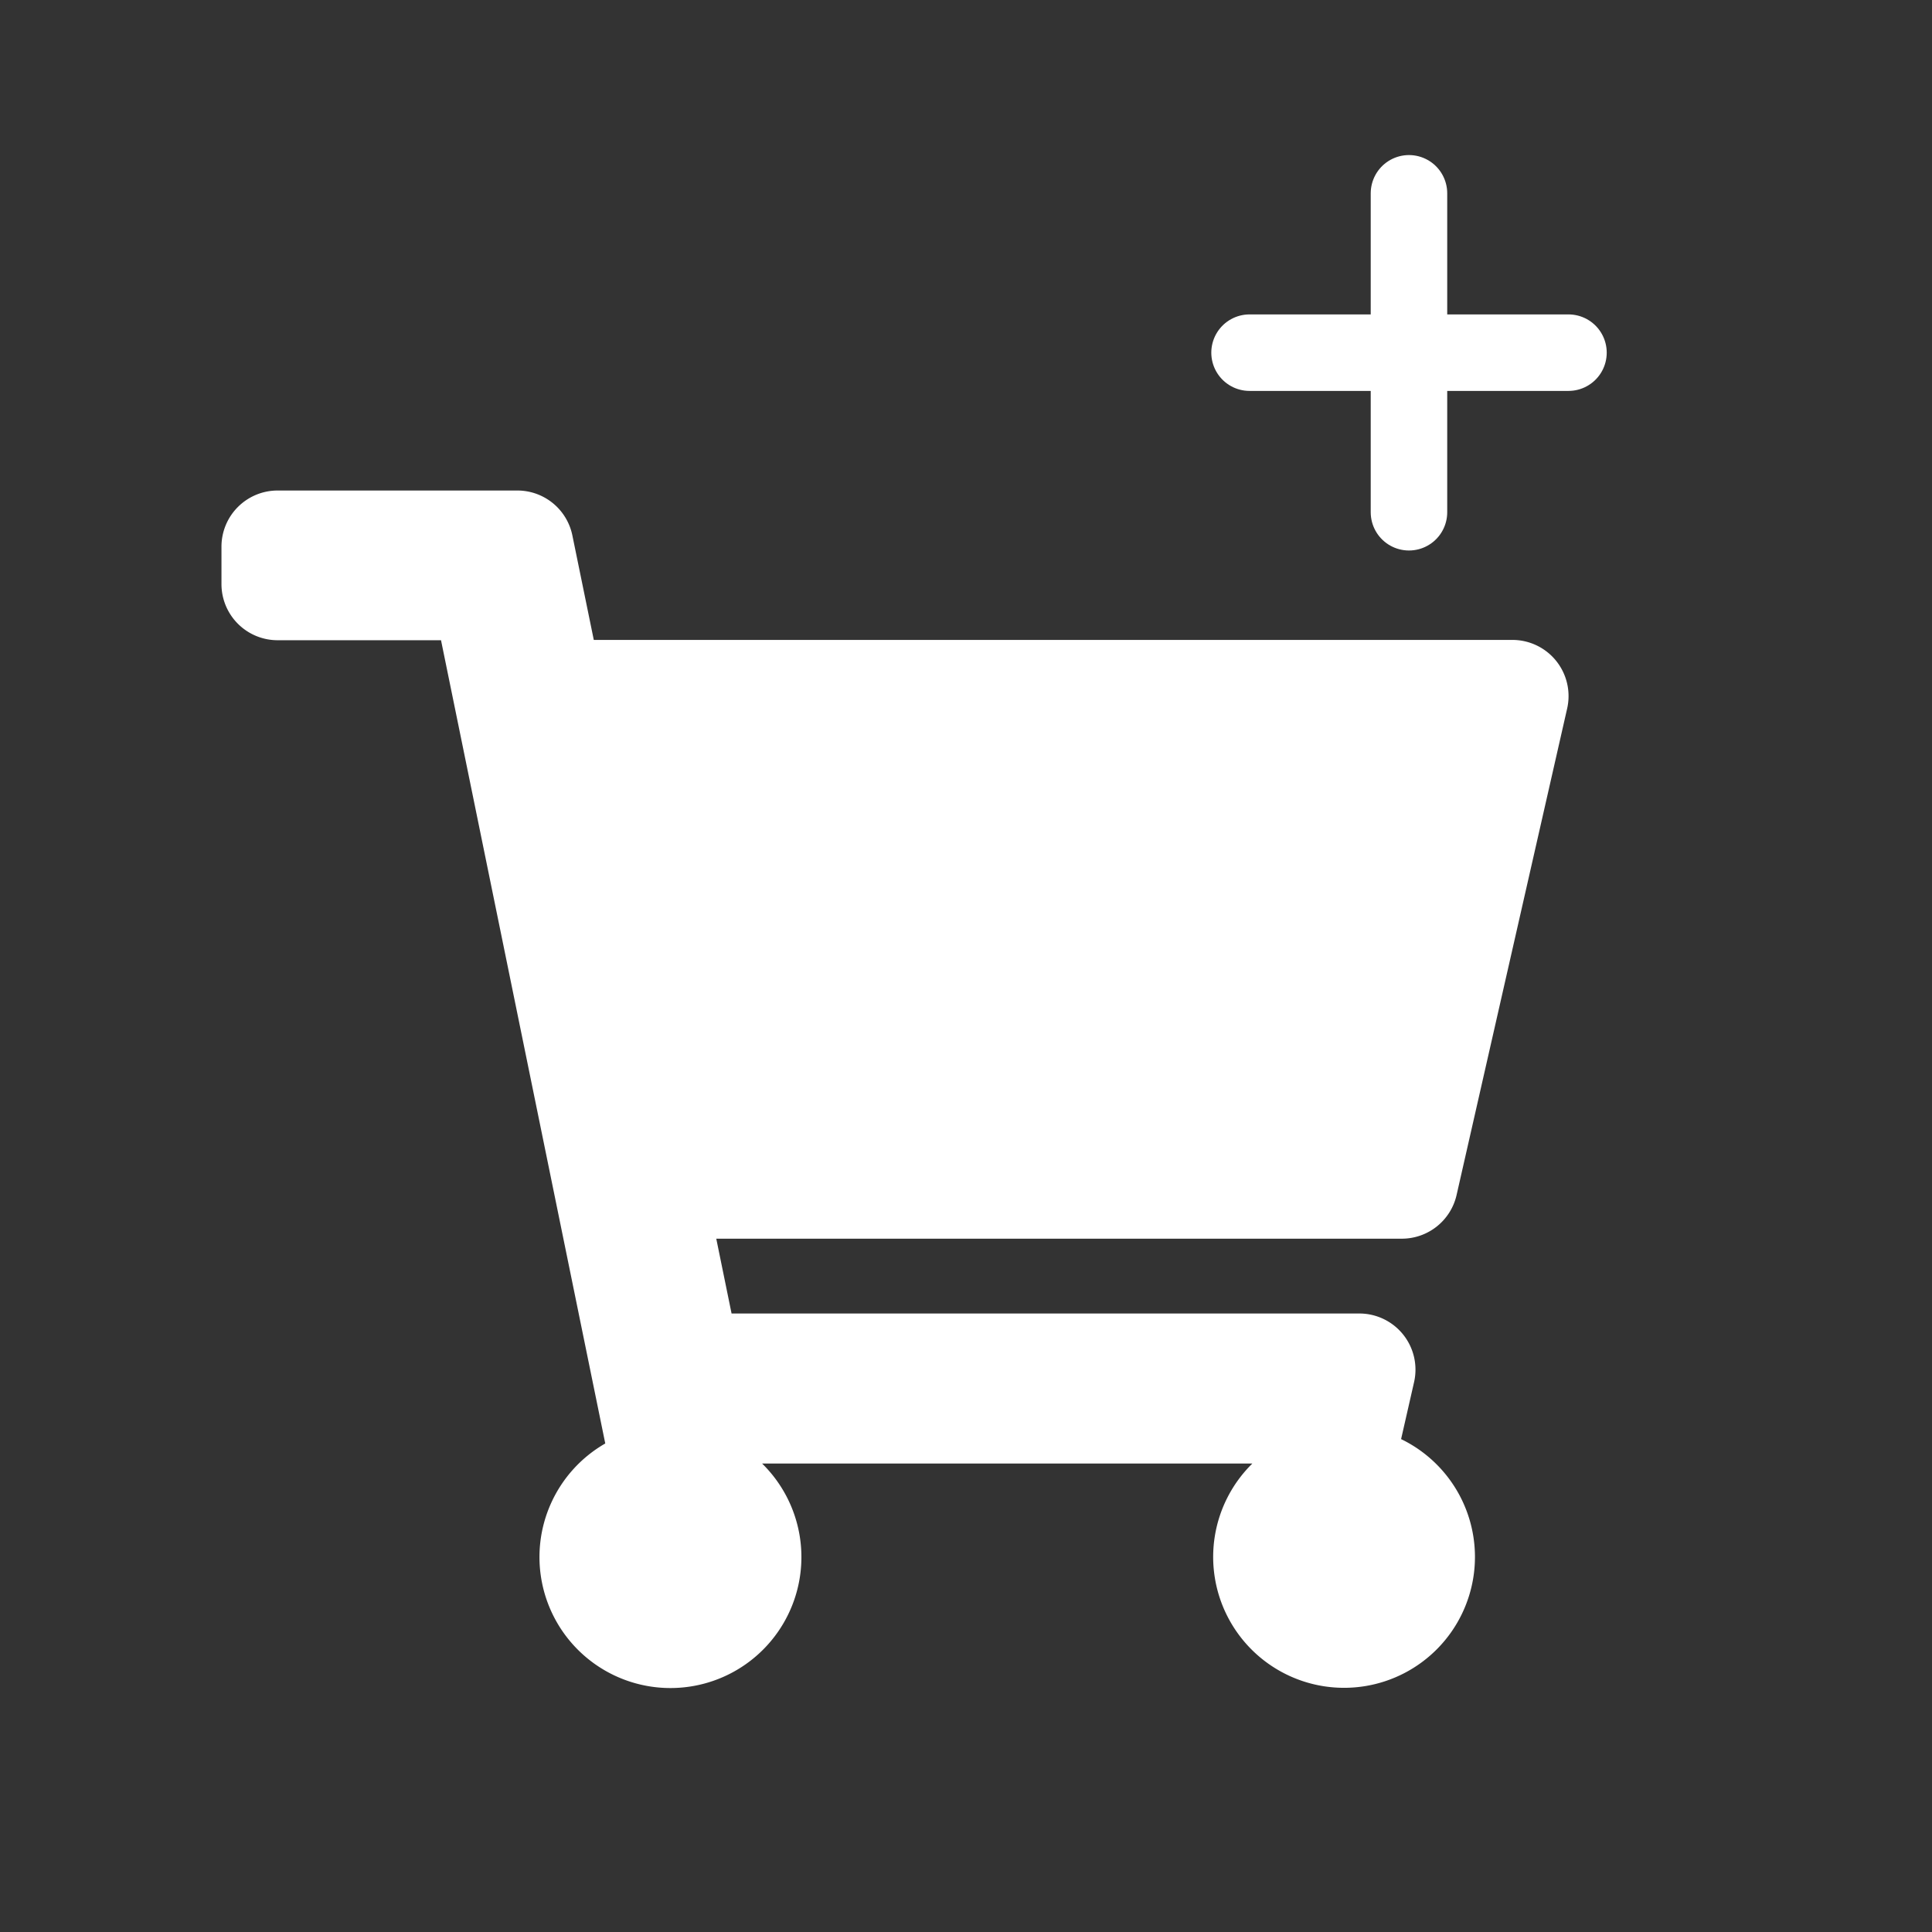 <svg xmlns="http://www.w3.org/2000/svg" id="Group_1202" width="25.255" height="25.255" viewBox="0 0 25.255 25.255">
    <rect x="0" y="0" width="25.255" height="25.255" fill="#333333" stroke="none"/>
    <defs>
        <style>
            .cls-2{fill:none;stroke:#fff;stroke-linecap:round}
        </style>
    </defs>
    <g id="Group_1179" transform="translate(2.895 2.526)">
        <g id="Group_1185">
            <path id="shopping-cart" fill="#fff" d="M16.145 9.211l1.445-6.358a.734.734 0 0 0-.715-.9H4.867L4.587.587A.734.734 0 0 0 3.868 0H.734A.734.734 0 0 0 0 .734v.489a.734.734 0 0 0 .734.734H2.87l2.147 10.5a1.712 1.712 0 1 0 2.05.262h6.409a1.711 1.711 0 1 0 1.944-.319l.169-.742a.734.734 0 0 0-.715-.9H6.668l-.2-.978h8.961a.734.734 0 0 0 .716-.569z" transform="translate(0 3.886)"/>
            <path id="Line_20" d="M0 0L4.169 0" class="cls-2" transform="translate(13.439 2.084)"/>
            <path id="Line_21" d="M0 0L4.169 0" class="cls-2" transform="rotate(90 7.761 7.762)"/>
        </g>
    </g>
    <path id="Rectangle_1409" fill="none" d="M0 0H25.255V25.255H0z"/>
</svg>
